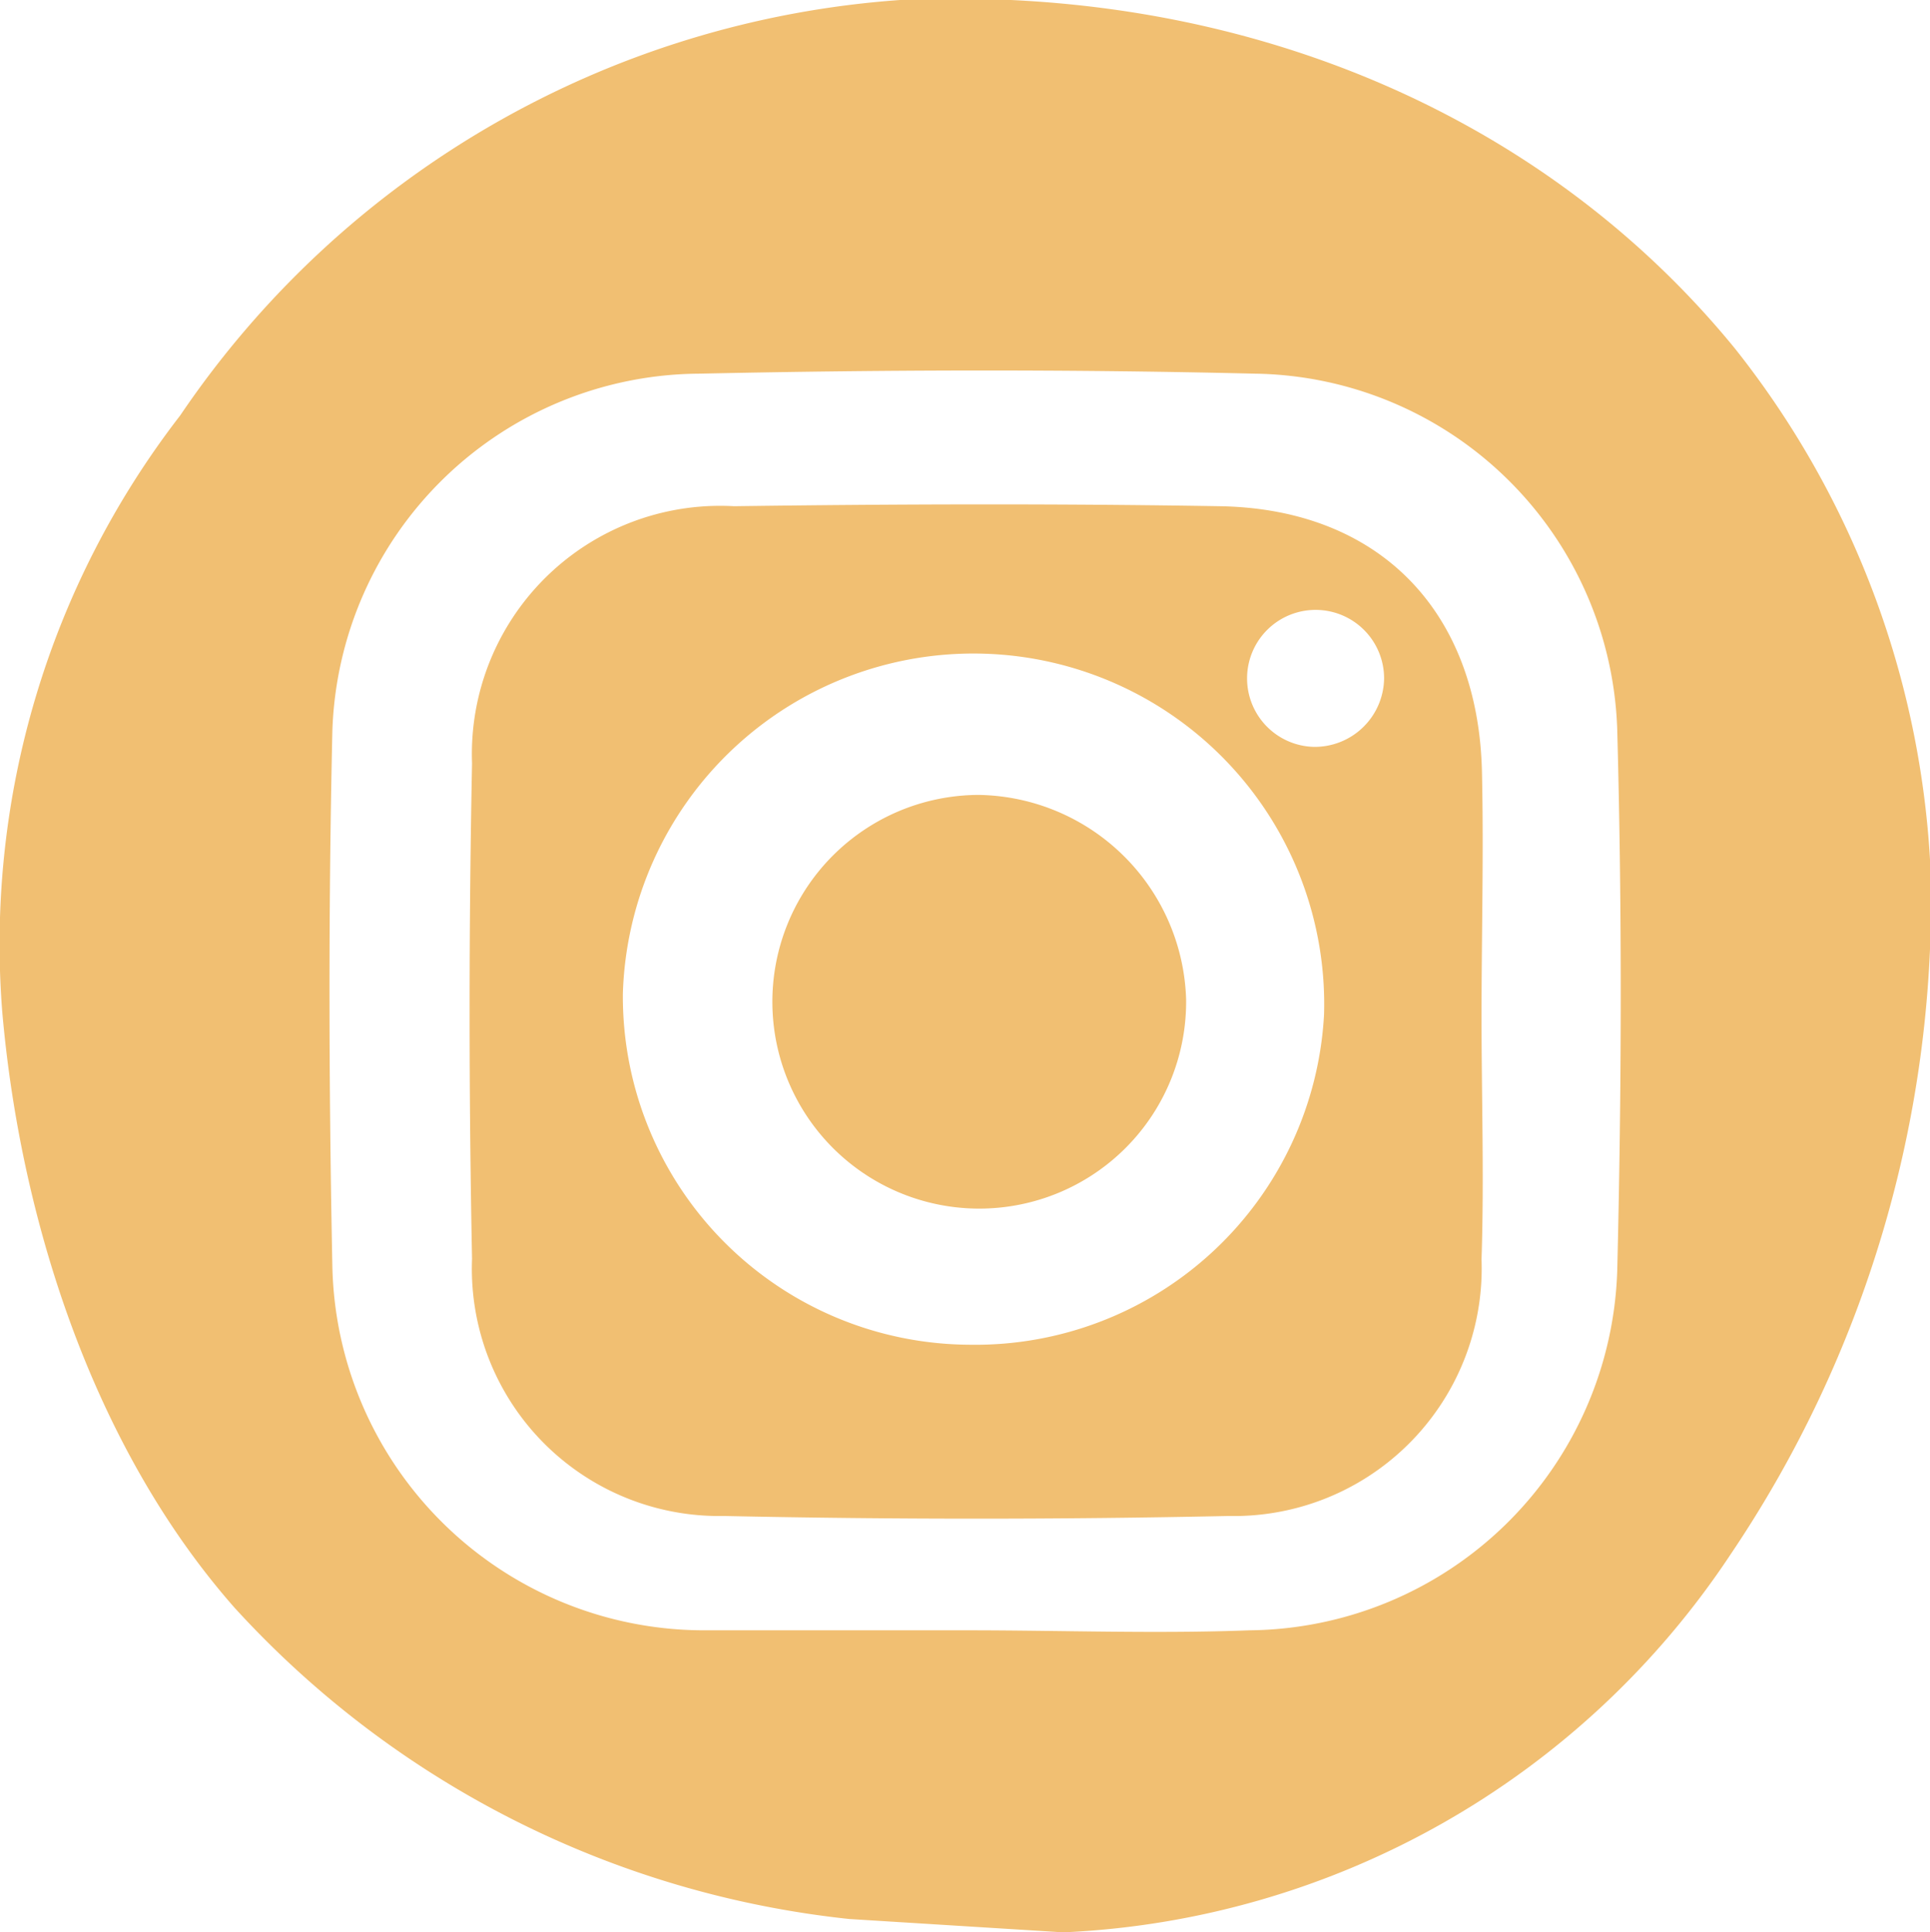 <svg xmlns="http://www.w3.org/2000/svg" viewBox="0 0 43.38 43.44"><defs><style>.cls-1{fill:#f1bf72;}</style></defs><g id="圖層_2" data-name="圖層 2"><g id="分離模式"><path class="cls-1" d="M22,17.87a4.65,4.65,0,1,0,4.66,4.6A4.74,4.74,0,0,0,22,17.87Z"/><path class="cls-1" d="M33.31,17.38c-.07-3.63-2.3-5.94-5.89-6s-7.28-.05-10.92,0a5.58,5.58,0,0,0-5.89,5.78q-.11,5.57,0,11.14a5.56,5.56,0,0,0,5.66,5.78c3.78.08,7.57.08,11.35,0a5.57,5.57,0,0,0,5.68-5.77c.06-1.82,0-3.64,0-5.46S33.35,19.2,33.31,17.38ZM21.79,30.23A7.83,7.83,0,0,1,14,22.34a7.88,7.88,0,0,1,15.76.47A7.85,7.85,0,0,1,21.79,30.23Zm7.74-13.44a1.54,1.54,0,1,1,1.58-1.54A1.56,1.56,0,0,1,29.53,16.79Z"/><path class="cls-1" d="M39,7.84C34.76,2.64,28-.36,20.23,0A21.35,21.35,0,0,0,4.05,9.34a19.43,19.43,0,0,0-4,13.4c.41,4.7,2.05,9.8,5.22,13.4a21.81,21.81,0,0,0,13.82,7l4.81.3a19,19,0,0,0,15-8.5,26.33,26.33,0,0,0,4.5-15.2A20.37,20.37,0,0,0,39,7.84ZM36.35,28.57a8.35,8.35,0,0,1-8.26,8.08c-2.11.08-4.23,0-6.35,0-2,0-3.94,0-5.9,0a8.36,8.36,0,0,1-8.37-8.2c-.08-4-.09-8,0-12A8.3,8.3,0,0,1,15.73,8.4c4.16-.09,8.32-.1,12.47,0a8.27,8.27,0,0,1,8.15,8C36.46,20.43,36.45,24.5,36.35,28.57Z"/></g></g></svg>